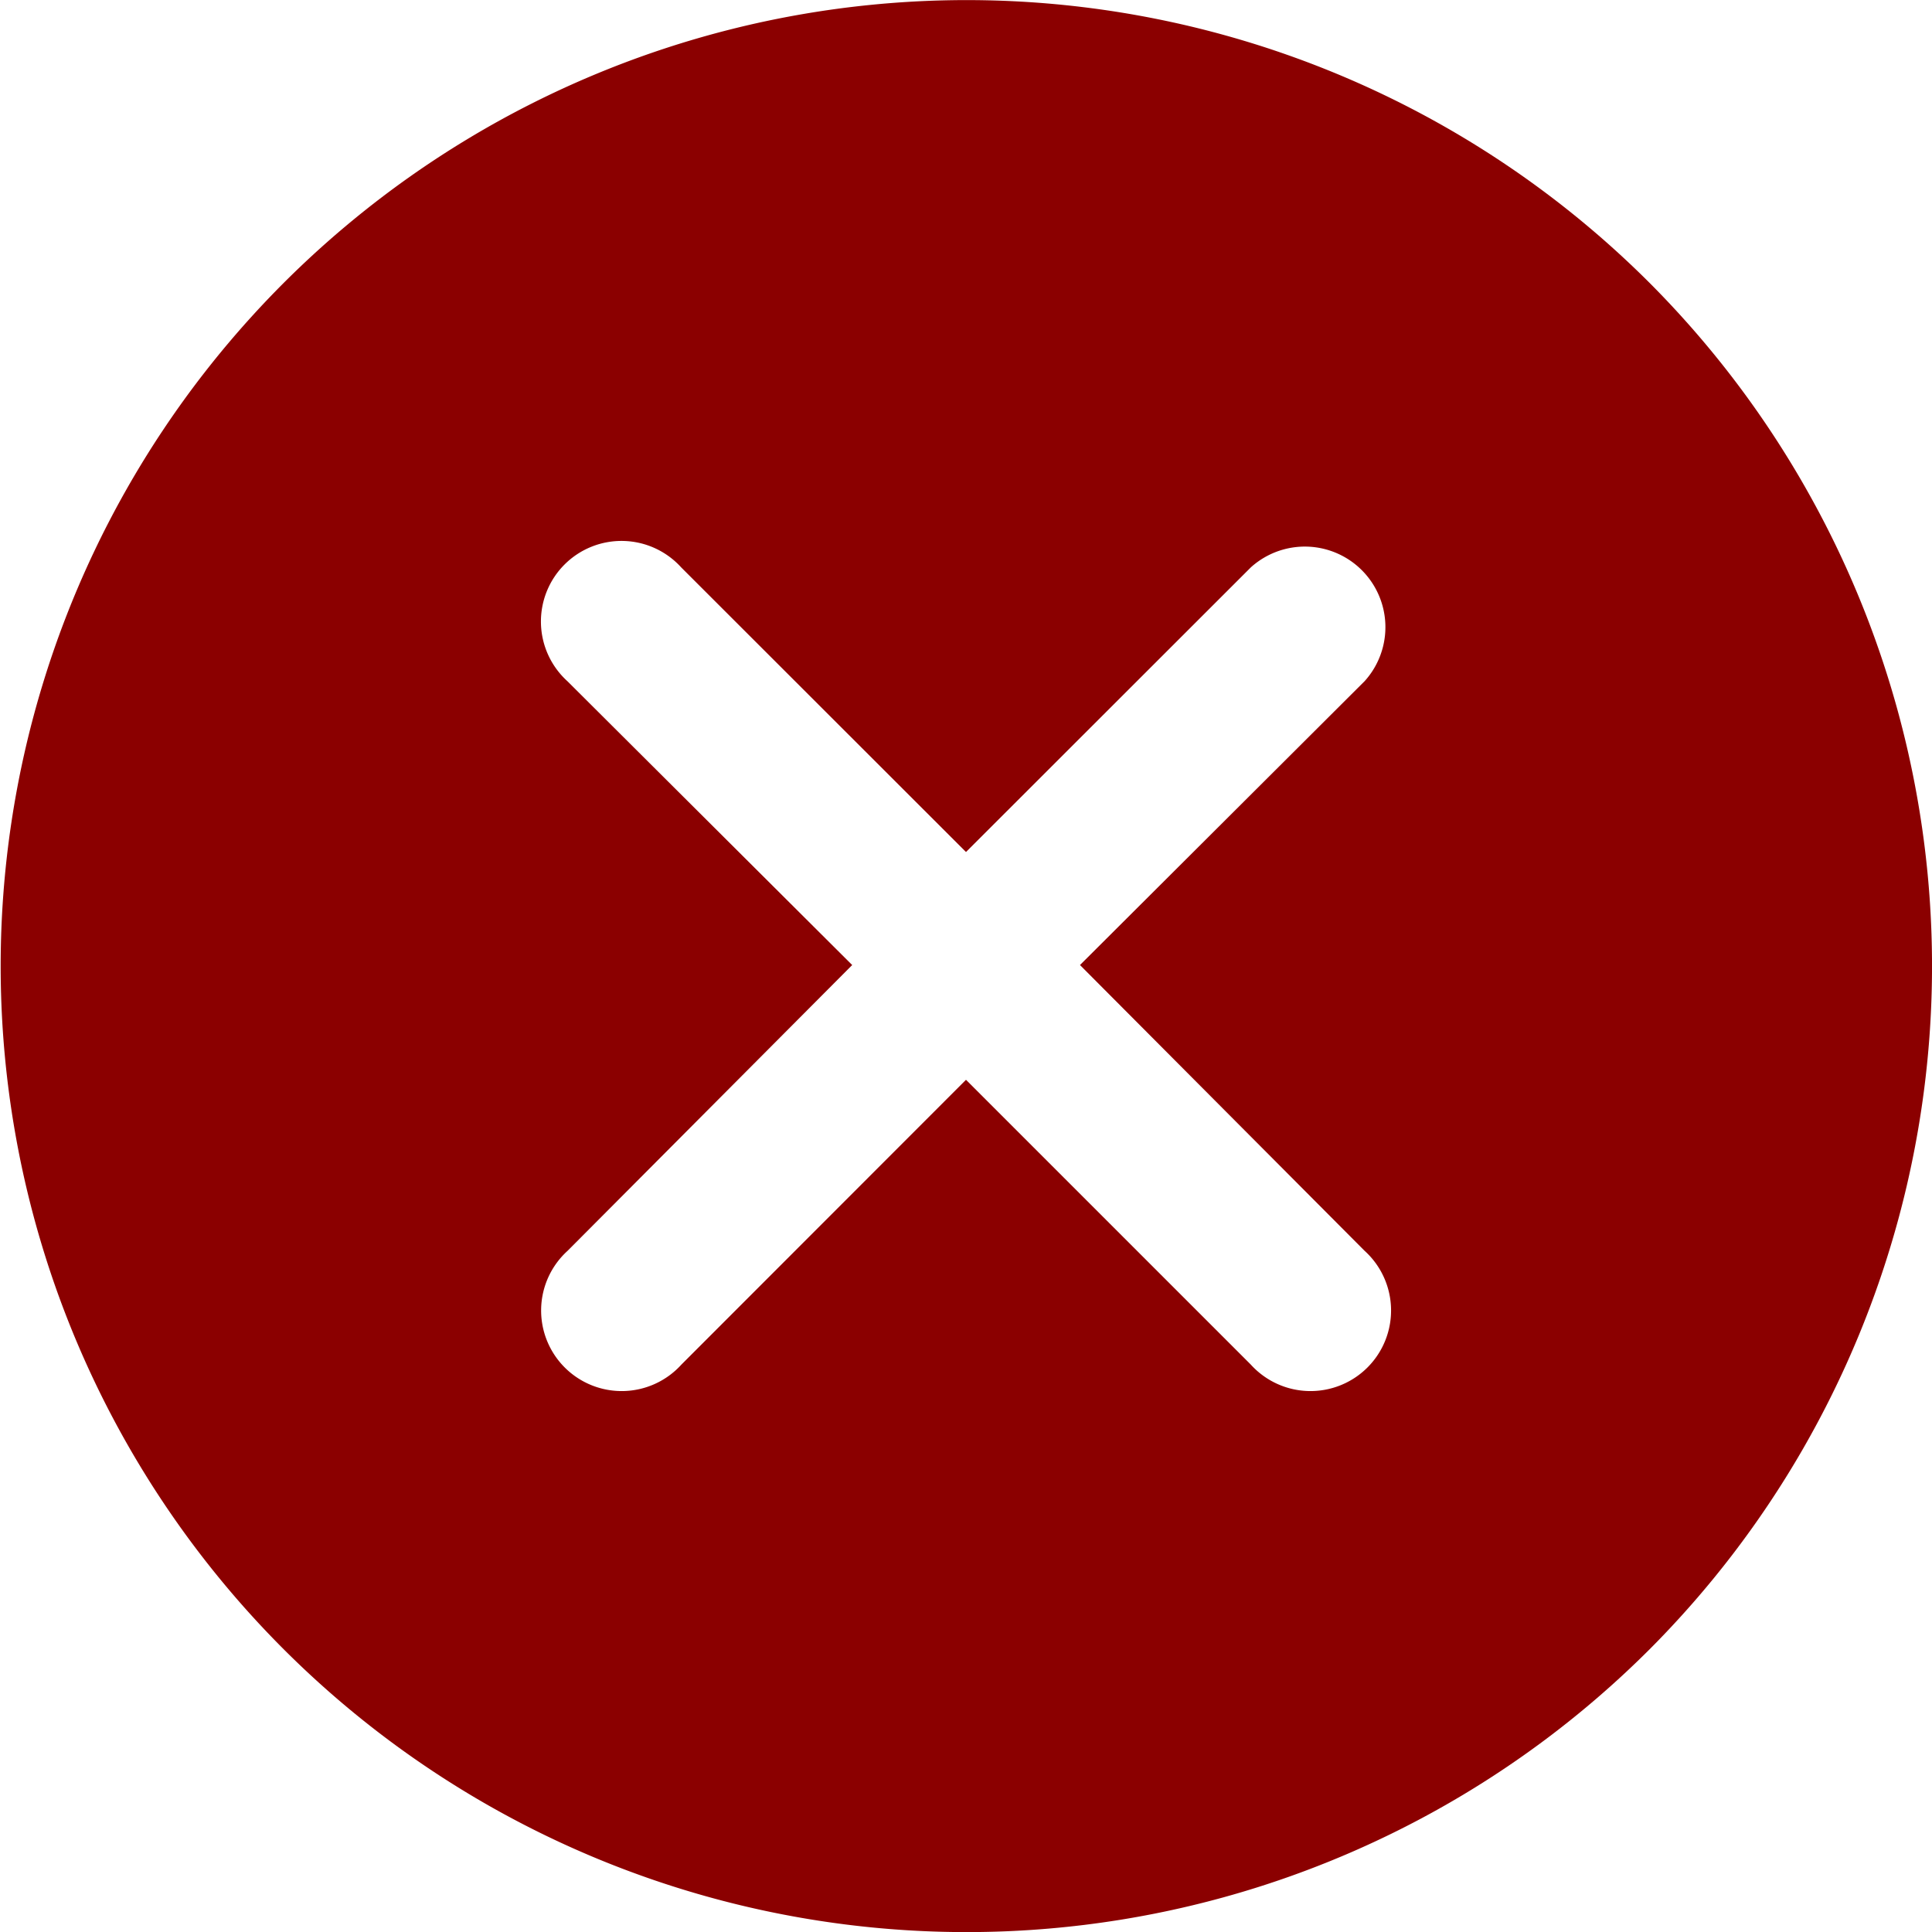 <svg xmlns="http://www.w3.org/2000/svg" width="10" height="10" viewBox="0 0 10 10">
    <g>
        <g>
            <path fill="#8b0000" d="M8.537 1.468a5 5 0 1 0 0 7.075 5.008 5.008 0 0 0 0-7.075zM7.063 6.479a.417.417 0 1 1-.589.589L5 5.594 3.527 7.068a.417.417 0 1 1-.589-.589L4.411 5 2.937 3.531a.417.417 0 1 1 .589-.589L5 4.415l1.474-1.473a.417.417 0 0 1 .589.589L5.59 5z" transform="translate(0 -.005) translate(0 .005) translate(0 -.005)"/>
        </g>
    </g>
</svg>
